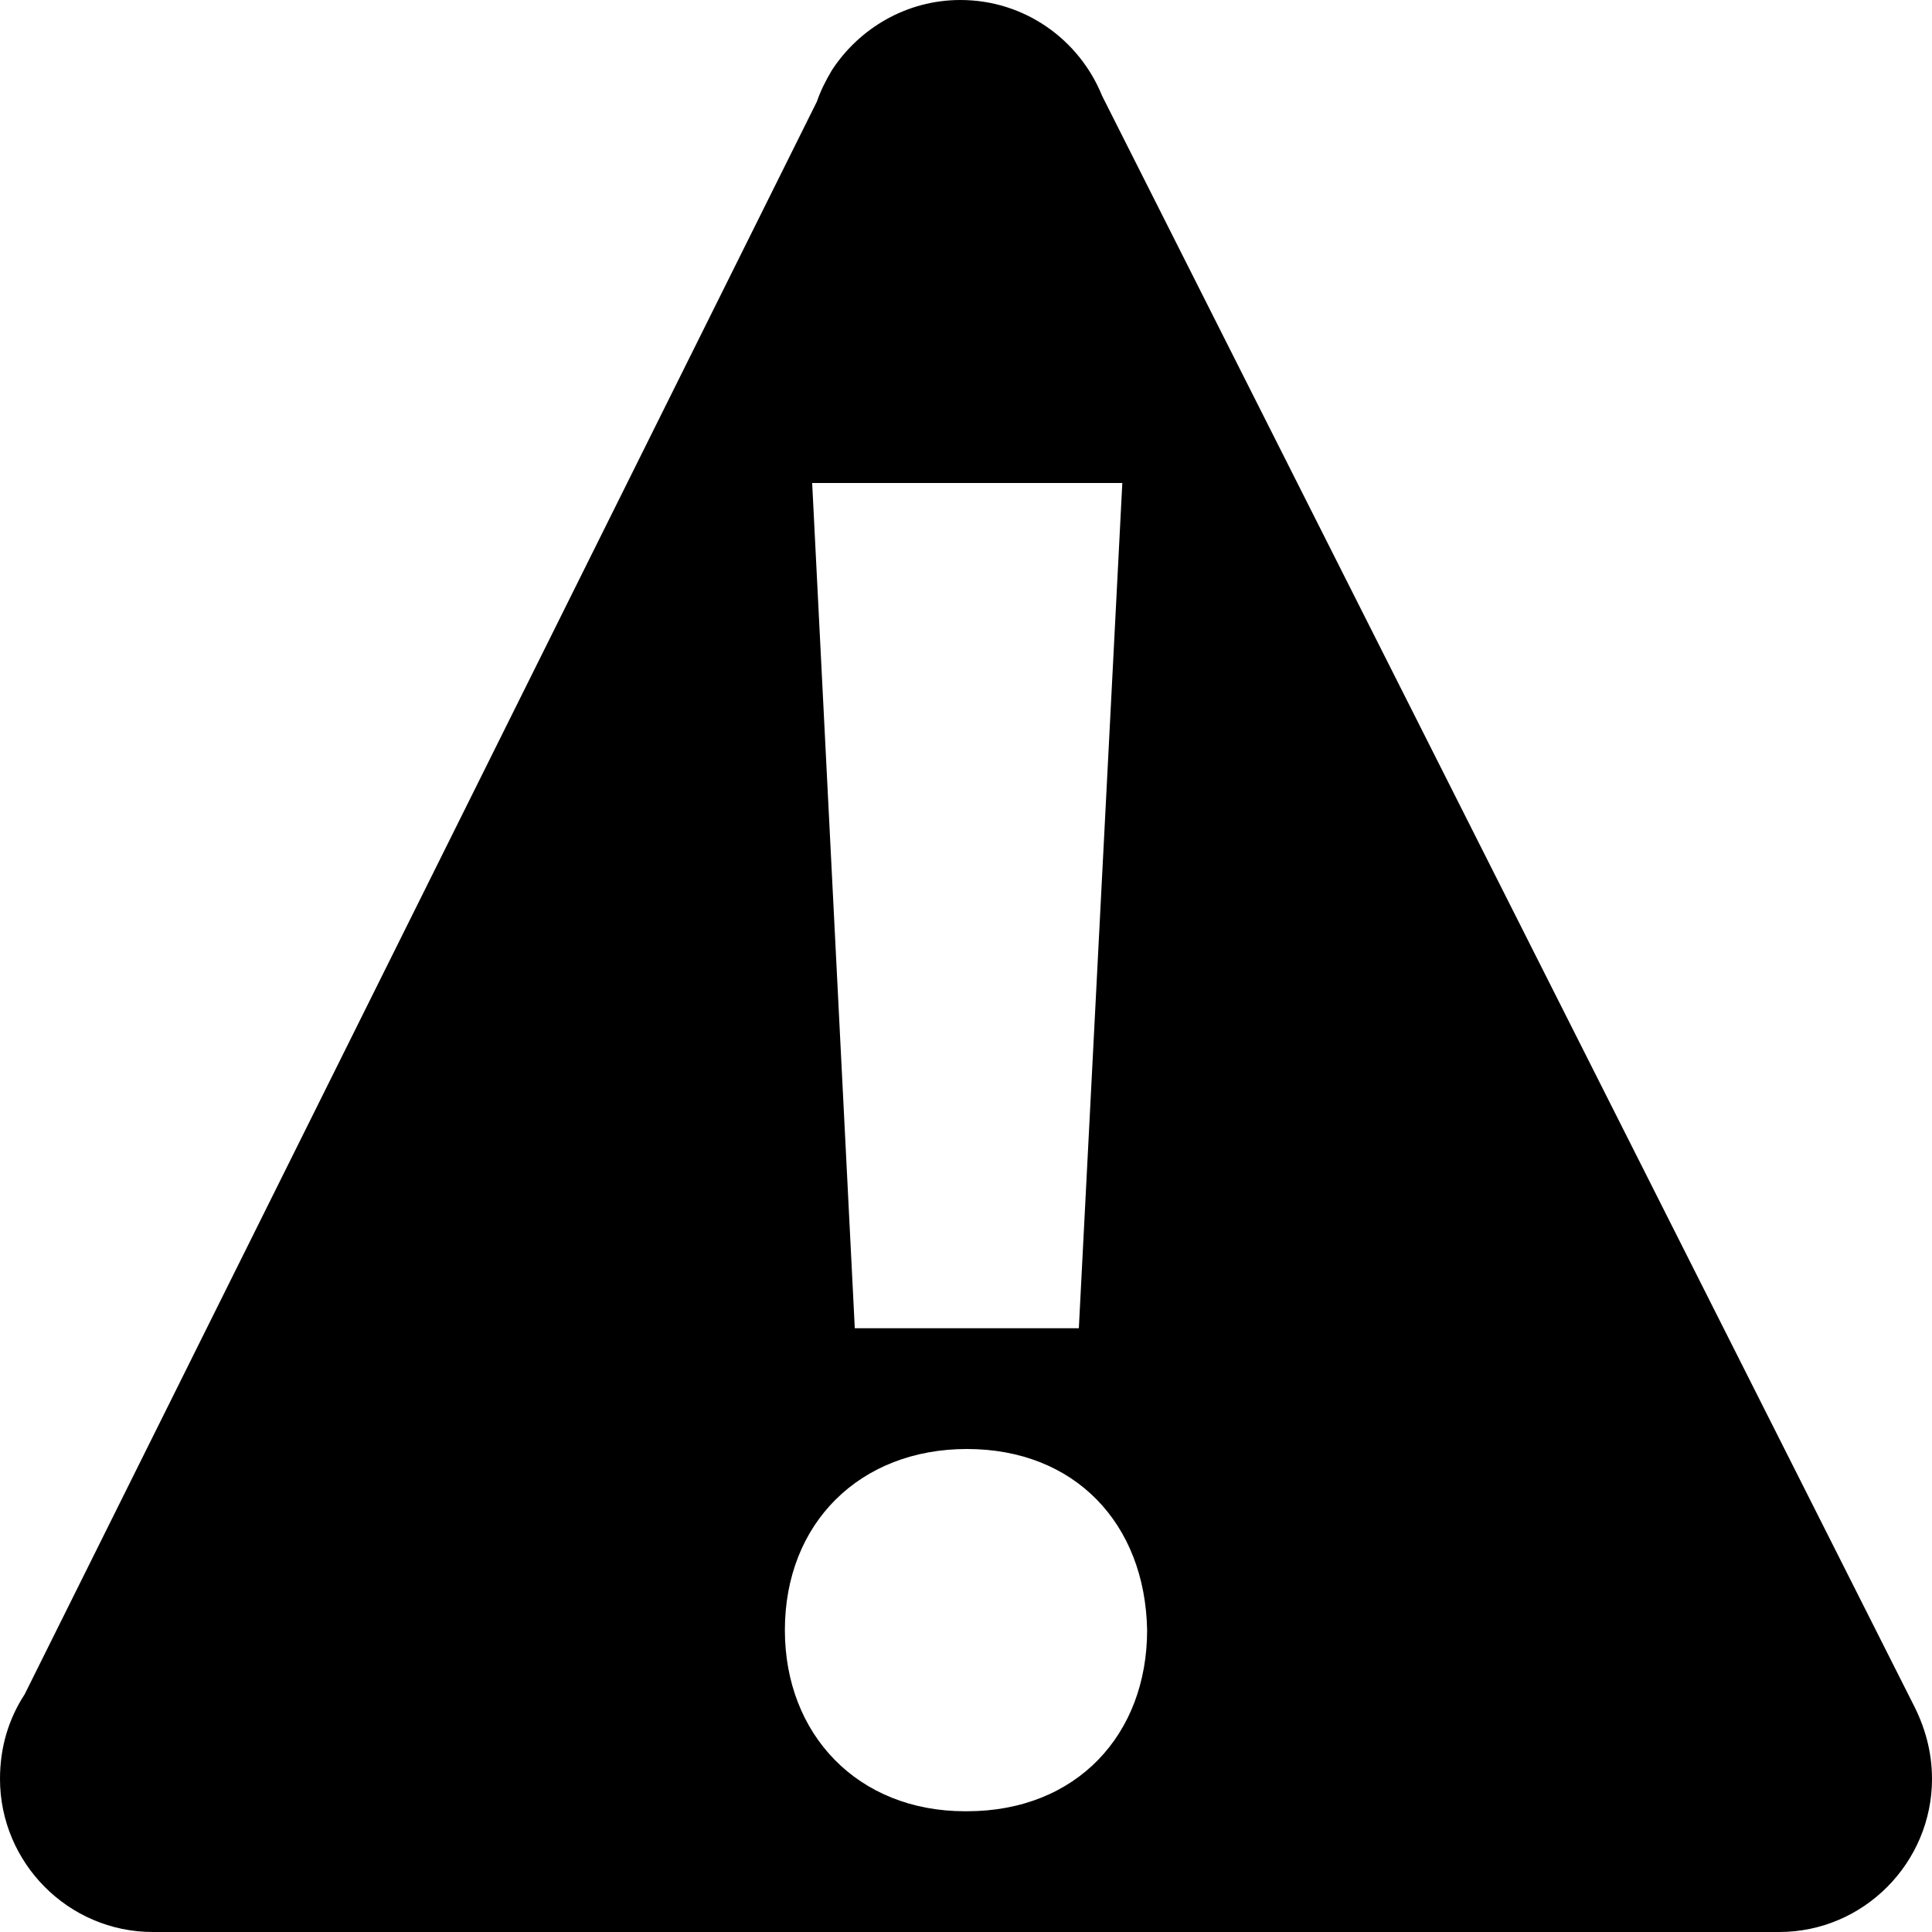 <?xml version="1.0" encoding="utf-8"?>
<!-- Generator: Adobe Illustrator 15.0.2, SVG Export Plug-In  -->
<!DOCTYPE svg PUBLIC "-//W3C//DTD SVG 1.1 Tiny//EN" "http://www.w3.org/Graphics/SVG/1.1/DTD/svg11-tiny.dtd">
<svg version="1.1" baseProfile="tiny"
	 xmlns="http://www.w3.org/2000/svg" xmlns:xlink="http://www.w3.org/1999/xlink" xmlns:a="http://ns.adobe.com/AdobeSVGViewerExtensions/3.0/"
	 x="0px" y="0px" width="32px" height="32px" viewBox="0 0 32 32" overflow="visible" xml:space="preserve">
<defs>
</defs>
<rect fill="none" width="32" height="32"/>
<path d="M31.685,28.22L18.255,1.589C17.877,0.655,16.97,0,15.907,0
	c-0.891,0-1.674,0.468-2.127,1.161c-0.106,0.178-0.187,0.339-0.25,0.522
	L0.408,28.064C0.143,28.47,0,28.94,0,29.465C0,30.849,1.127,32,2.532,32h26.936
	C30.872,32,32,30.849,32,29.465C32,29.003,31.878,28.592,31.685,28.22 M18.589,8
	l-0.72,14h-3.711L13.452,8H18.589z M16.016,30h-0.032C14.208,30,13,28.73,13,27
	c0-1.771,1.241-3,3.016-3C17.798,24,18.967,25.229,19,27C19,28.73,17.831,30,16.016,30"/>
</svg>

